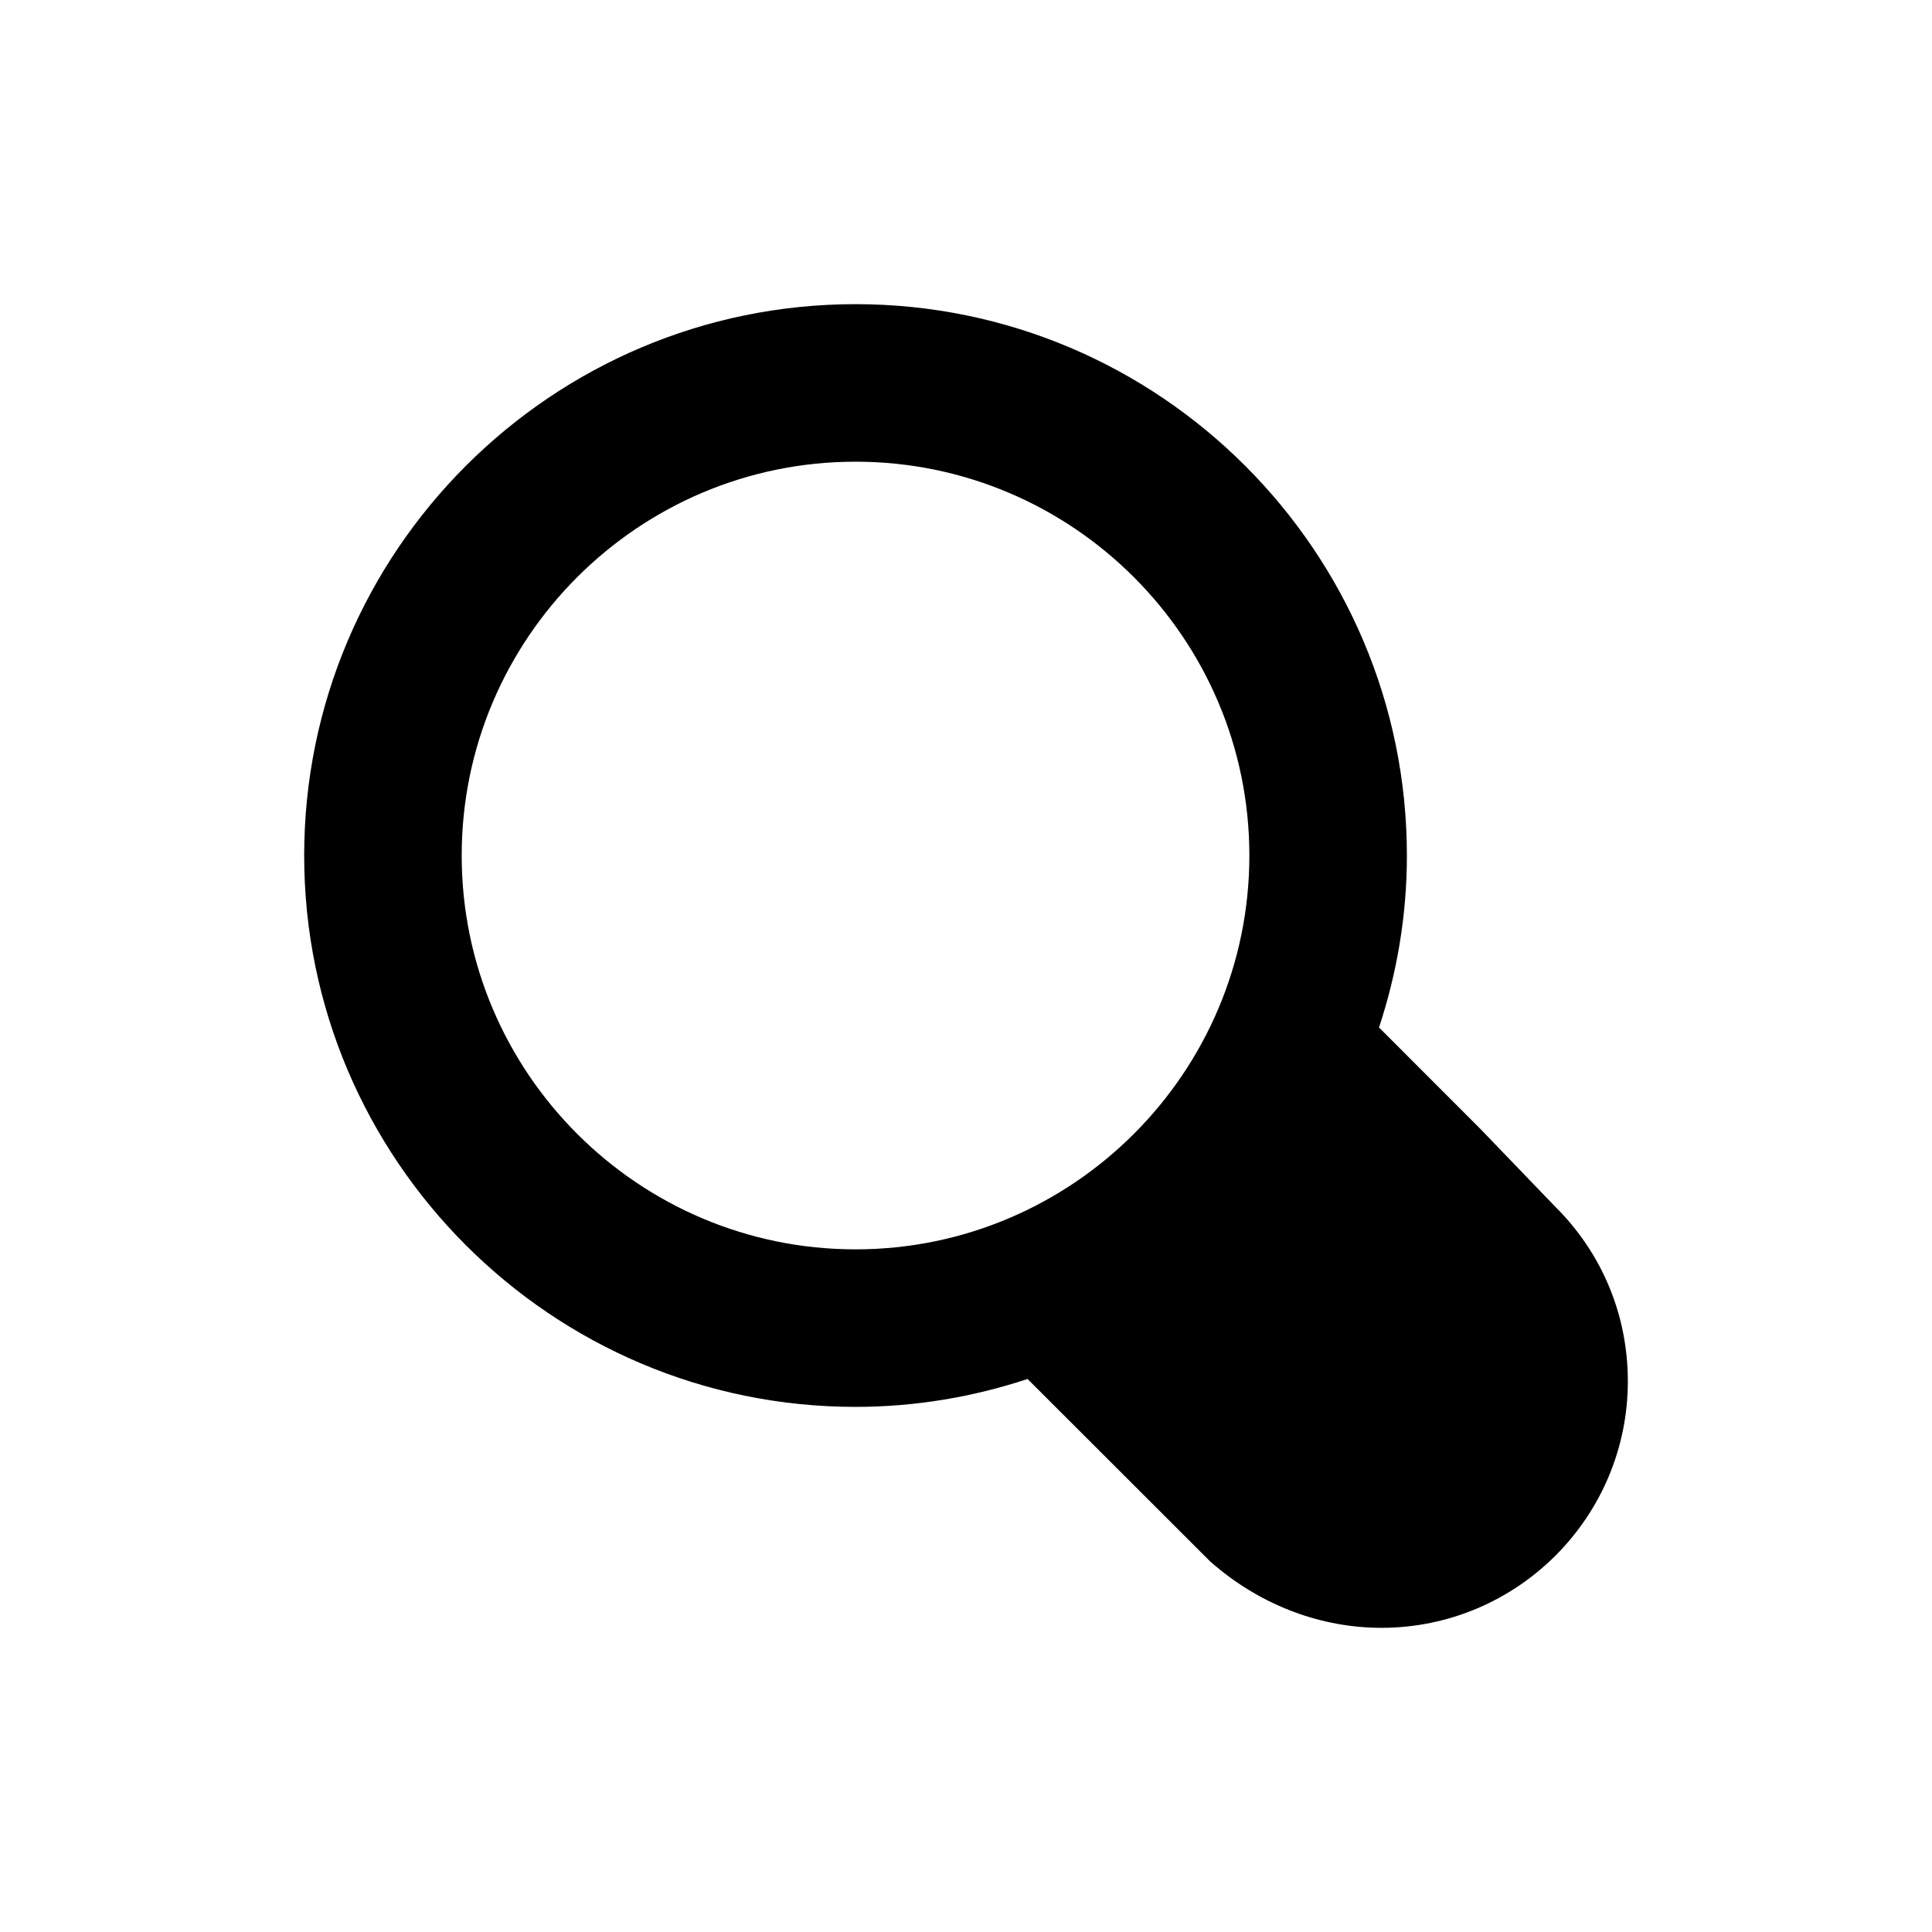 <?xml version="1.0" encoding="utf-8"?>
<!-- Generator: Adobe Illustrator 16.0.0, SVG Export Plug-In . SVG Version: 6.00 Build 0)  -->
<!DOCTYPE svg PUBLIC "-//W3C//DTD SVG 1.1//EN" "http://www.w3.org/Graphics/SVG/1.1/DTD/svg11.dtd">
<svg version="1.1" id="Layer_1" xmlns="http://www.w3.org/2000/svg" xmlns:xlink="http://www.w3.org/1999/xlink" x="0px" y="0px"
	 width="300px" height="300px" viewBox="-636.726 648.437 300 300" enable-background="new -636.726 648.437 300 300"
	 xml:space="preserve">
<path d="M-395.257,835.783l-11.607-12.06l-15.73-15.74c2.777-8.416,4.33-17.369,4.33-26.7c0-47.199-38.404-85.616-85.615-85.616
	s-85.615,38.417-85.615,85.616c0,47.198,38.404,85.615,85.615,85.615c9.332,0,18.297-1.553,26.713-4.33l9.172,9.161l19.227,19.215
	l0.797,0.673c7.35,6.188,16.486,9.589,25.732,9.589c21.111,0,38.283-17.173,38.283-38.295
	C-383.956,852.638-387.968,843-395.257,835.783L-395.257,835.783z M-565.034,781.283c0-33.722,27.434-61.154,61.154-61.154
	s61.154,27.433,61.154,61.154c0,33.72-27.434,61.153-61.154,61.153S-565.034,815.003-565.034,781.283z"/>
</svg>
